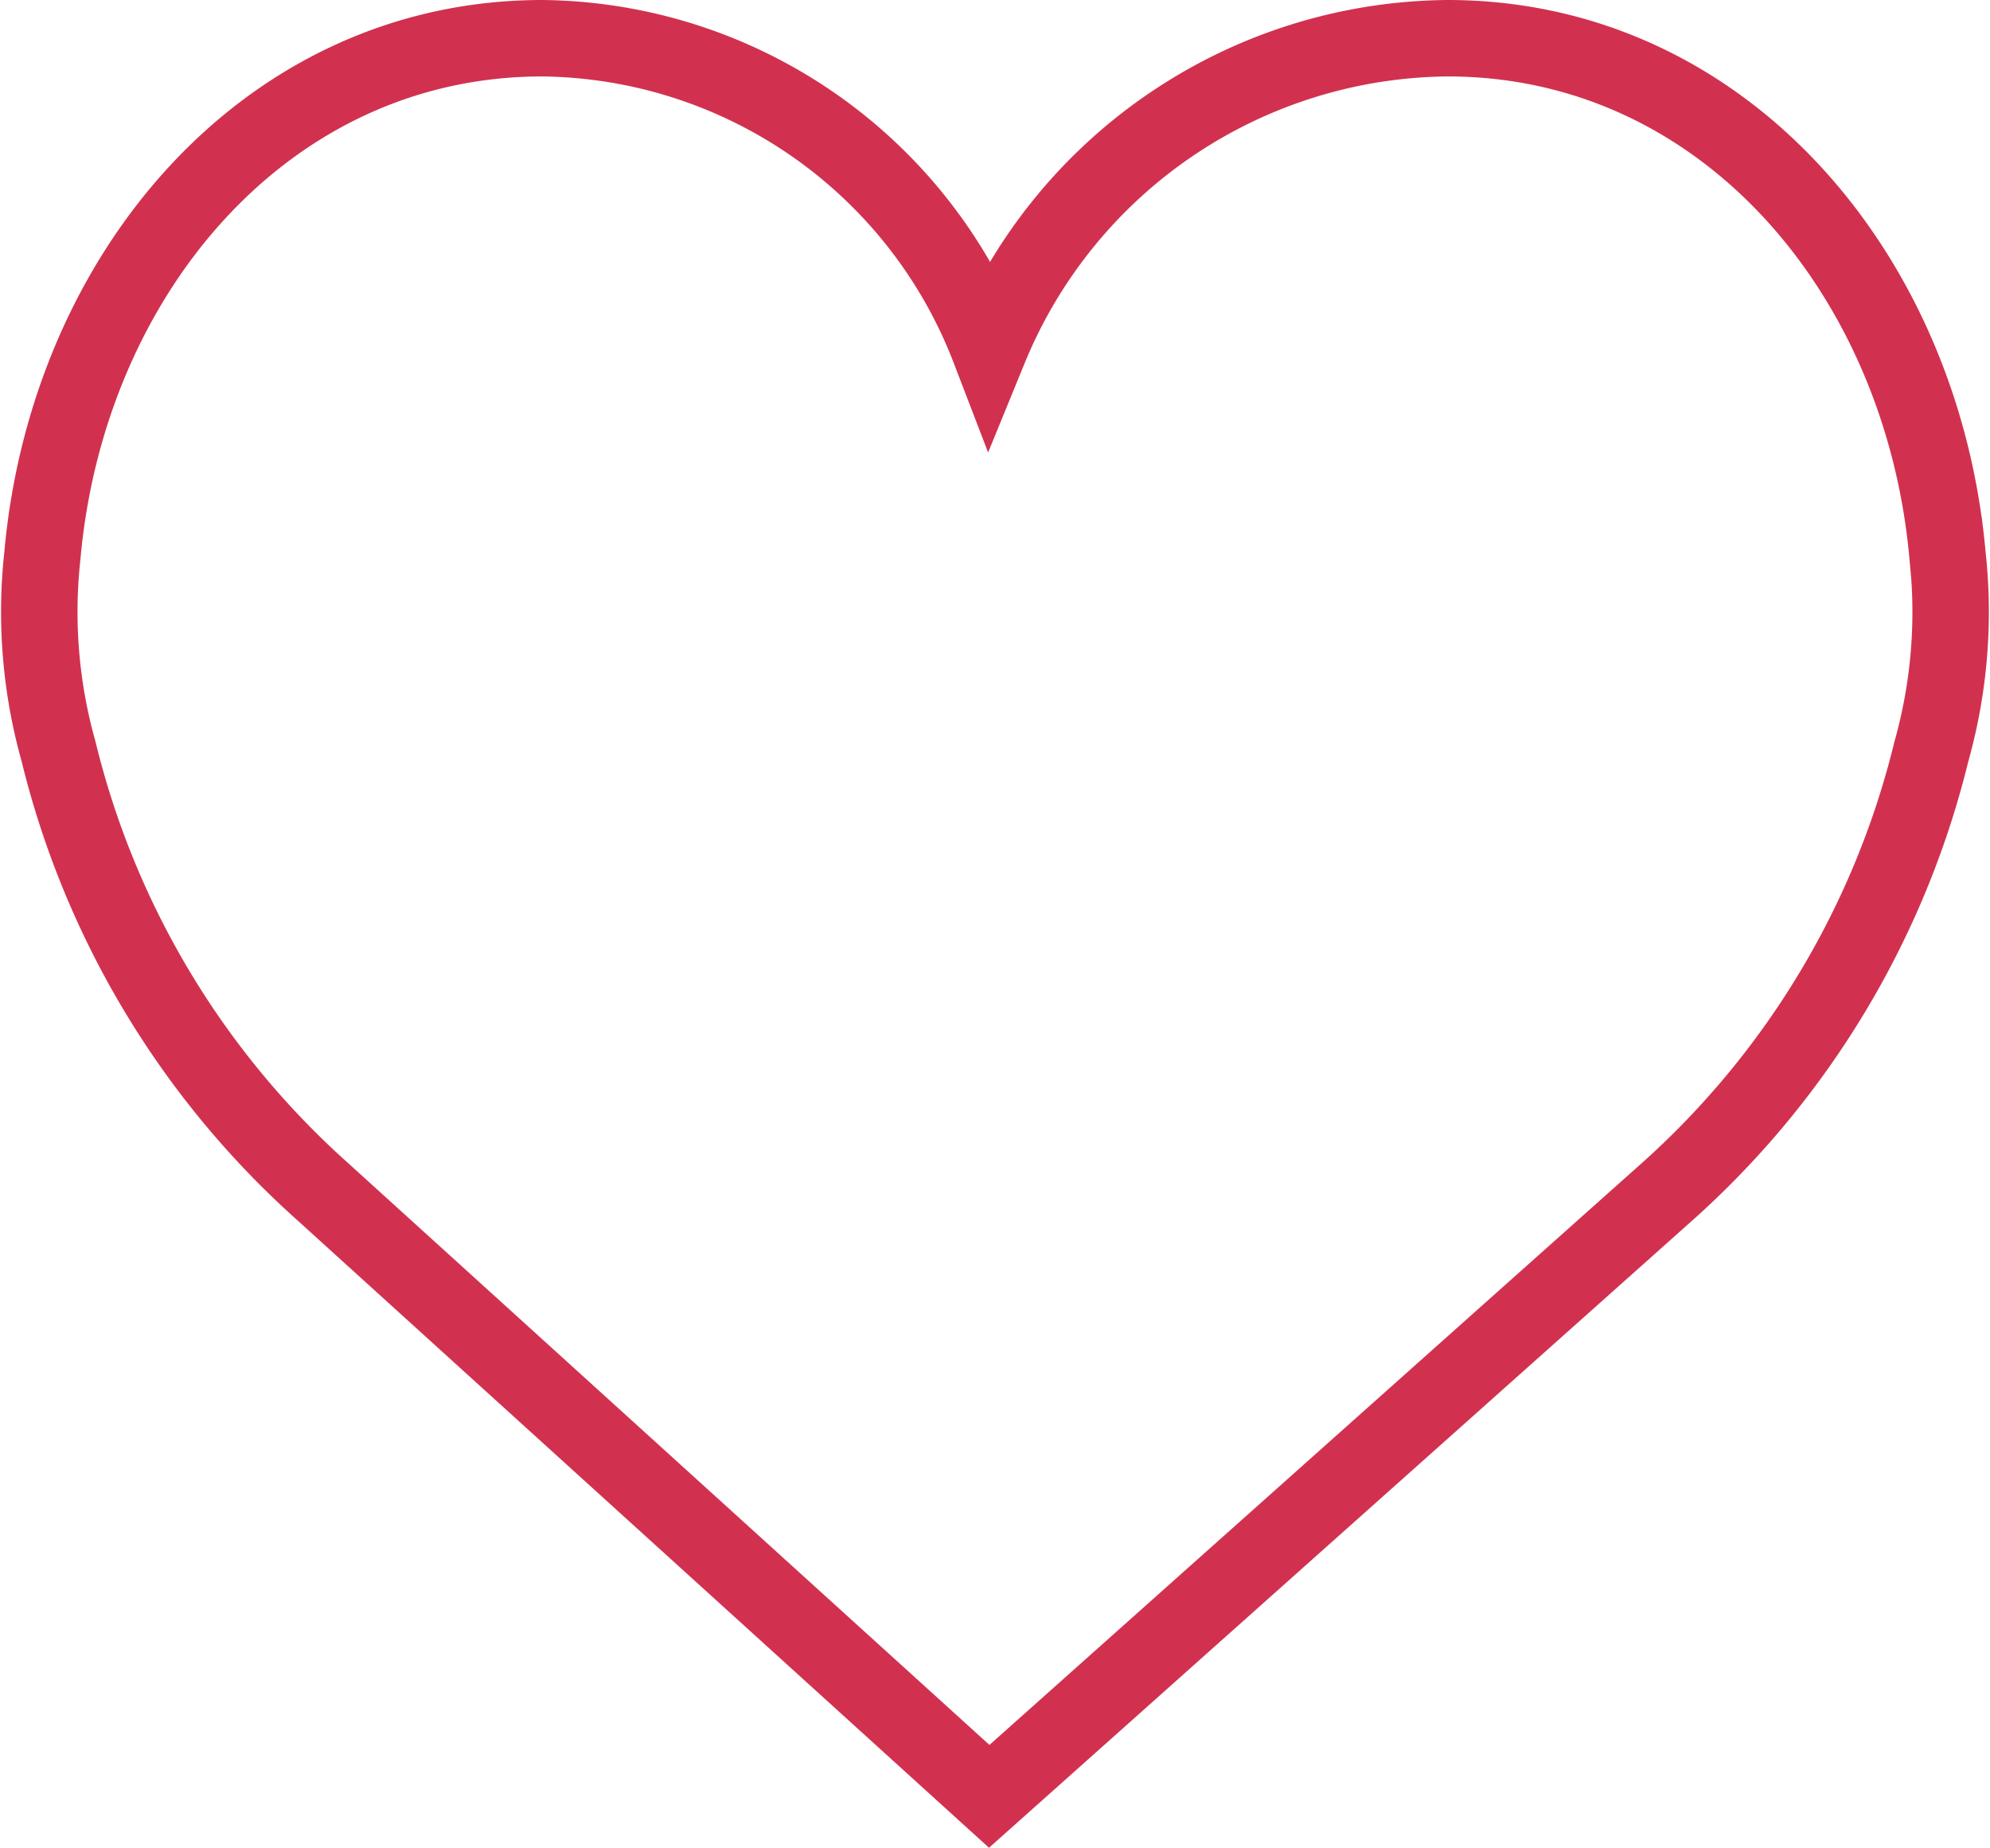 <svg xmlns="http://www.w3.org/2000/svg" width="26.029" height="24.173" viewBox="0 0 26.029 24.173">
    <path d="M12.425 6.063A6.539 6.539 0 0 1 18.42 2c3.612 0 6.213 3.09 6.54 6.772a6.739 6.739 0 0 1-.212 2.56 11.317 11.317 0 0 1-3.448 5.751L12.425 25 3.7 17.083a11.315 11.315 0 0 1-3.448-5.752A6.739 6.739 0 0 1 .04 8.772C.367 5.09 2.968 2 6.58 2a6.336 6.336 0 0 1 5.845 4.063z" transform="translate(.514 -1.5)" style="fill:none;stroke:#d1314f"/>
</svg>
